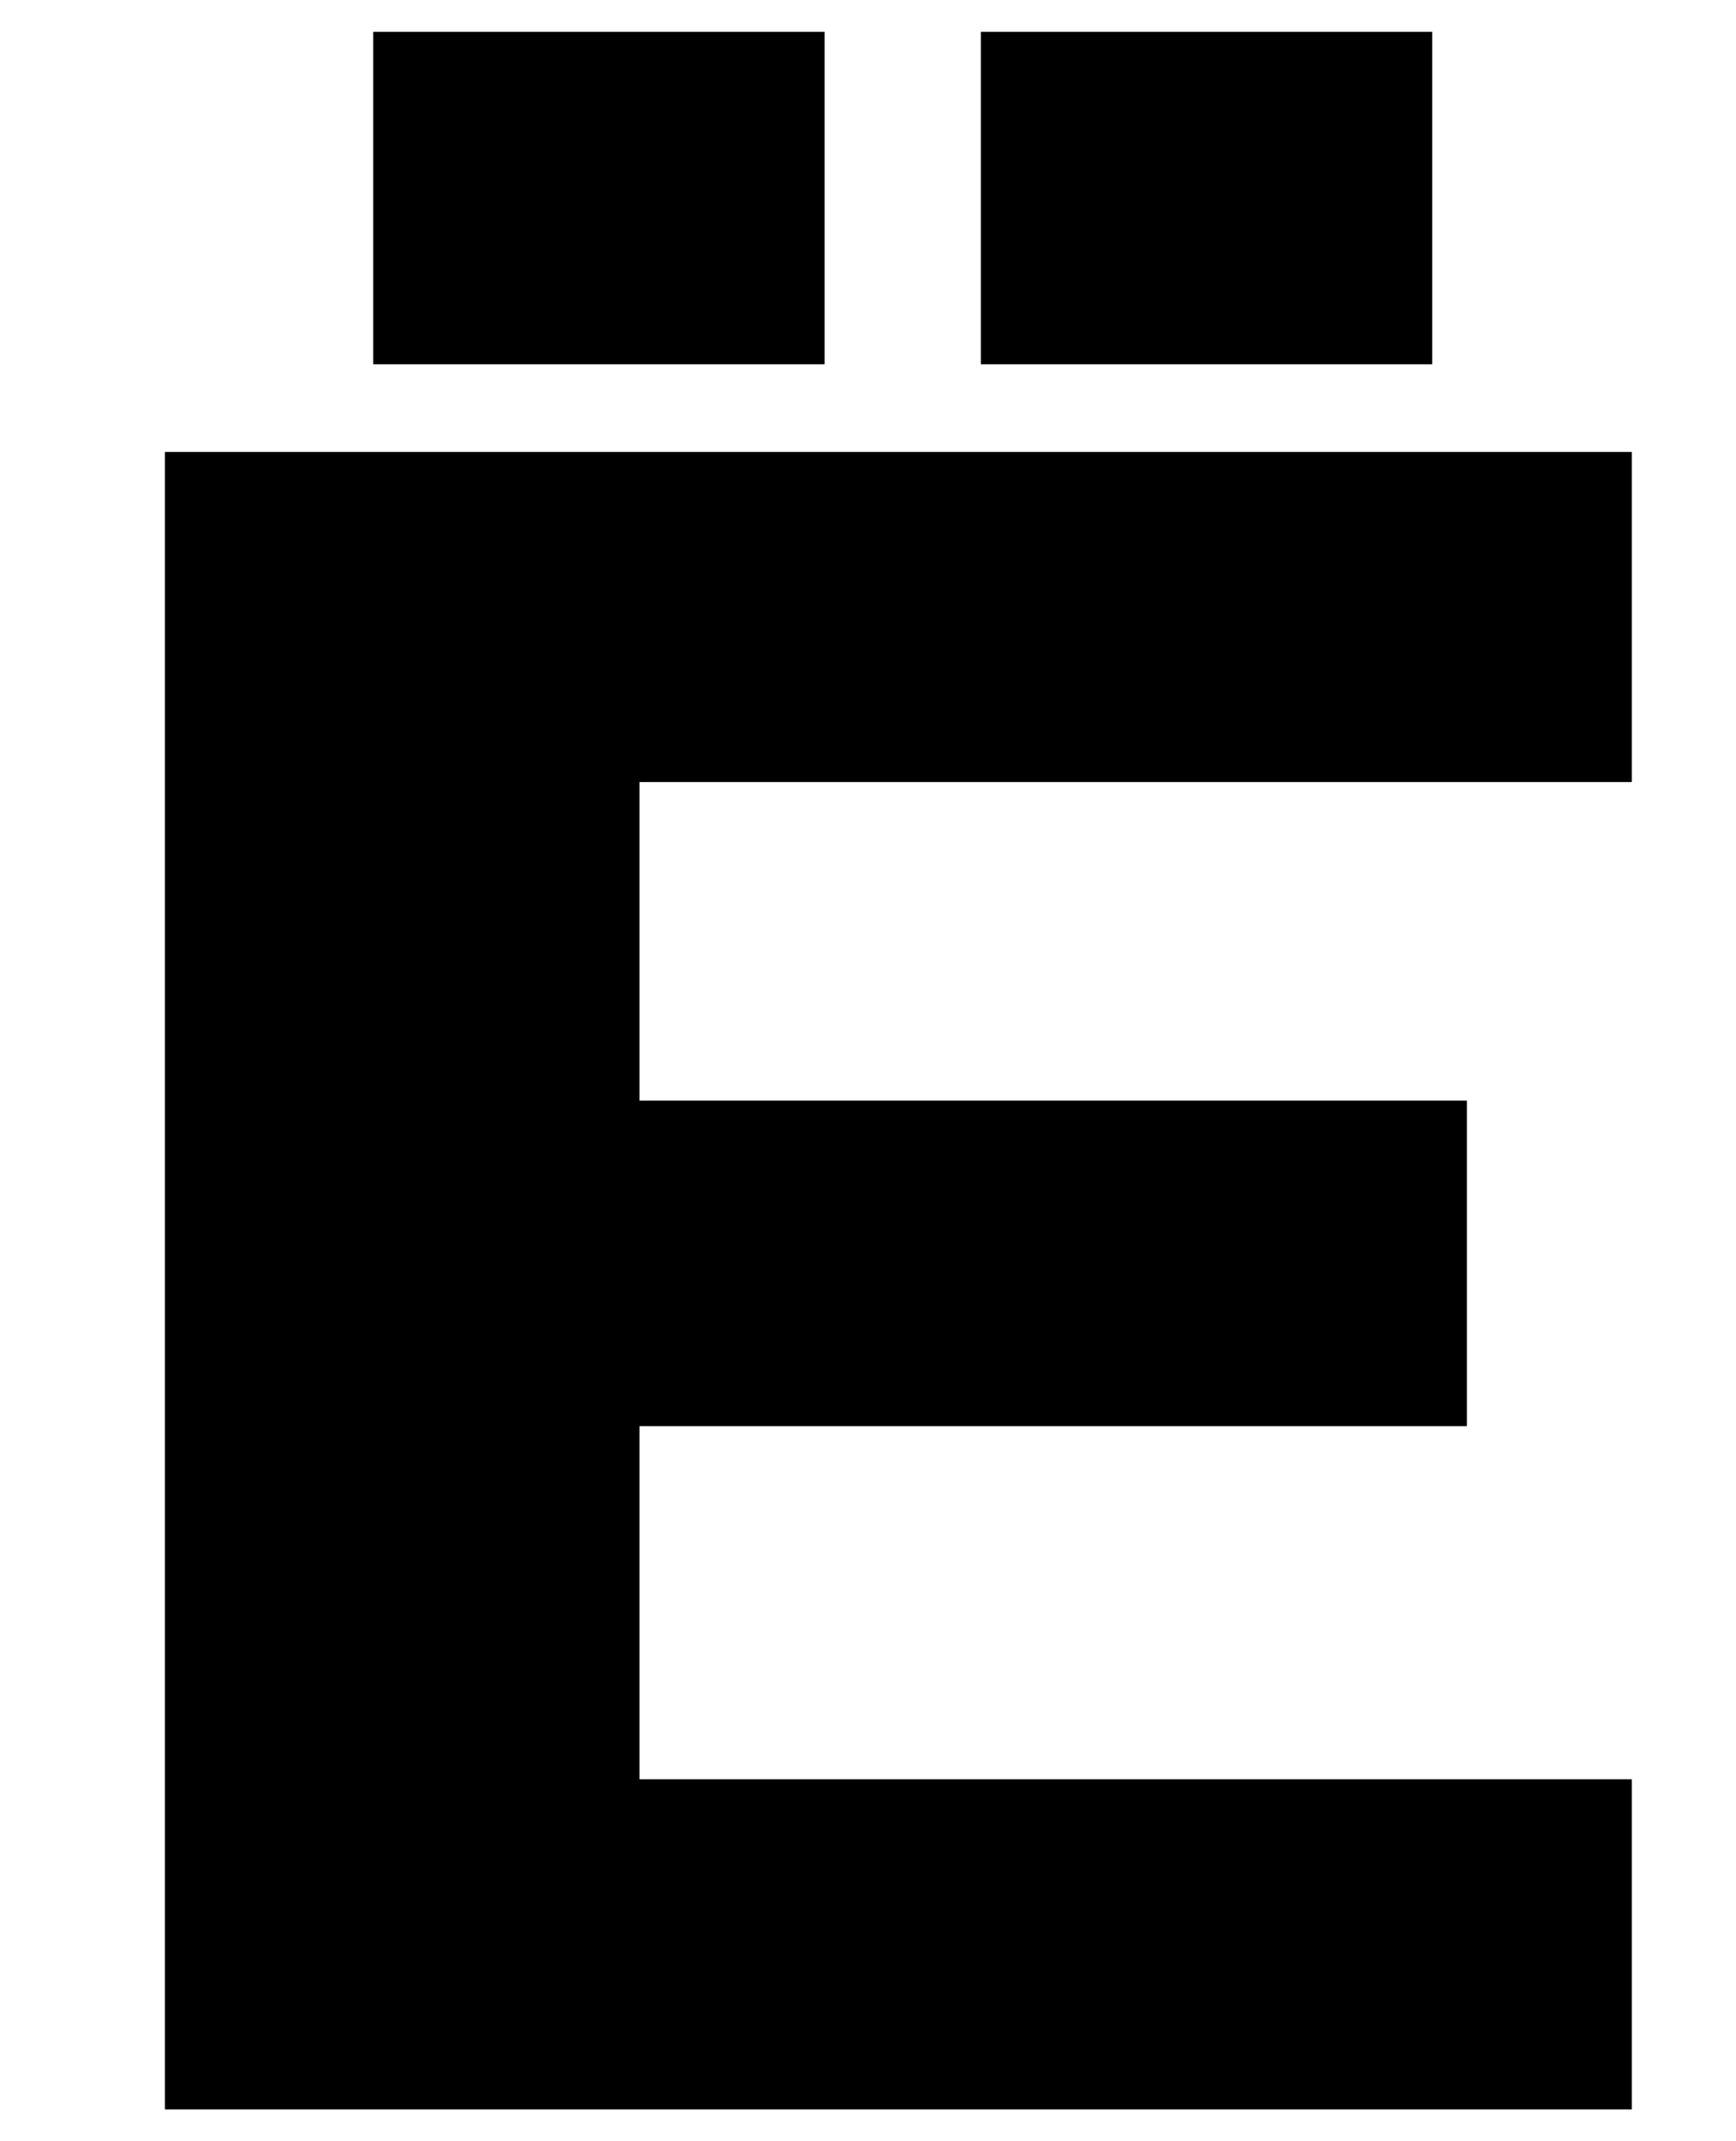 <?xml version="1.0" encoding="UTF-8"?>
<svg xmlns="http://www.w3.org/2000/svg" width="600" height="740" version="1.1" viewBox="0 0 600 740" preserveAspectRatio="none">
  <!-- Generator: Adobe Illustrator 28.7.1, SVG Export Plug-In . SVG Version: 1.2.0 Build 142)  -->
  <g>
    <g id="Layer_1">
      <path d="M564,156.196H57v572.804h507v-114.082H221v-122.06h286v-112.487H221v-110.093h343v-114.082ZM339,11v114.88h156V11h-156ZM129,11v114.88h156V11h-156Z"/>
    </g>
  </g>
</svg>